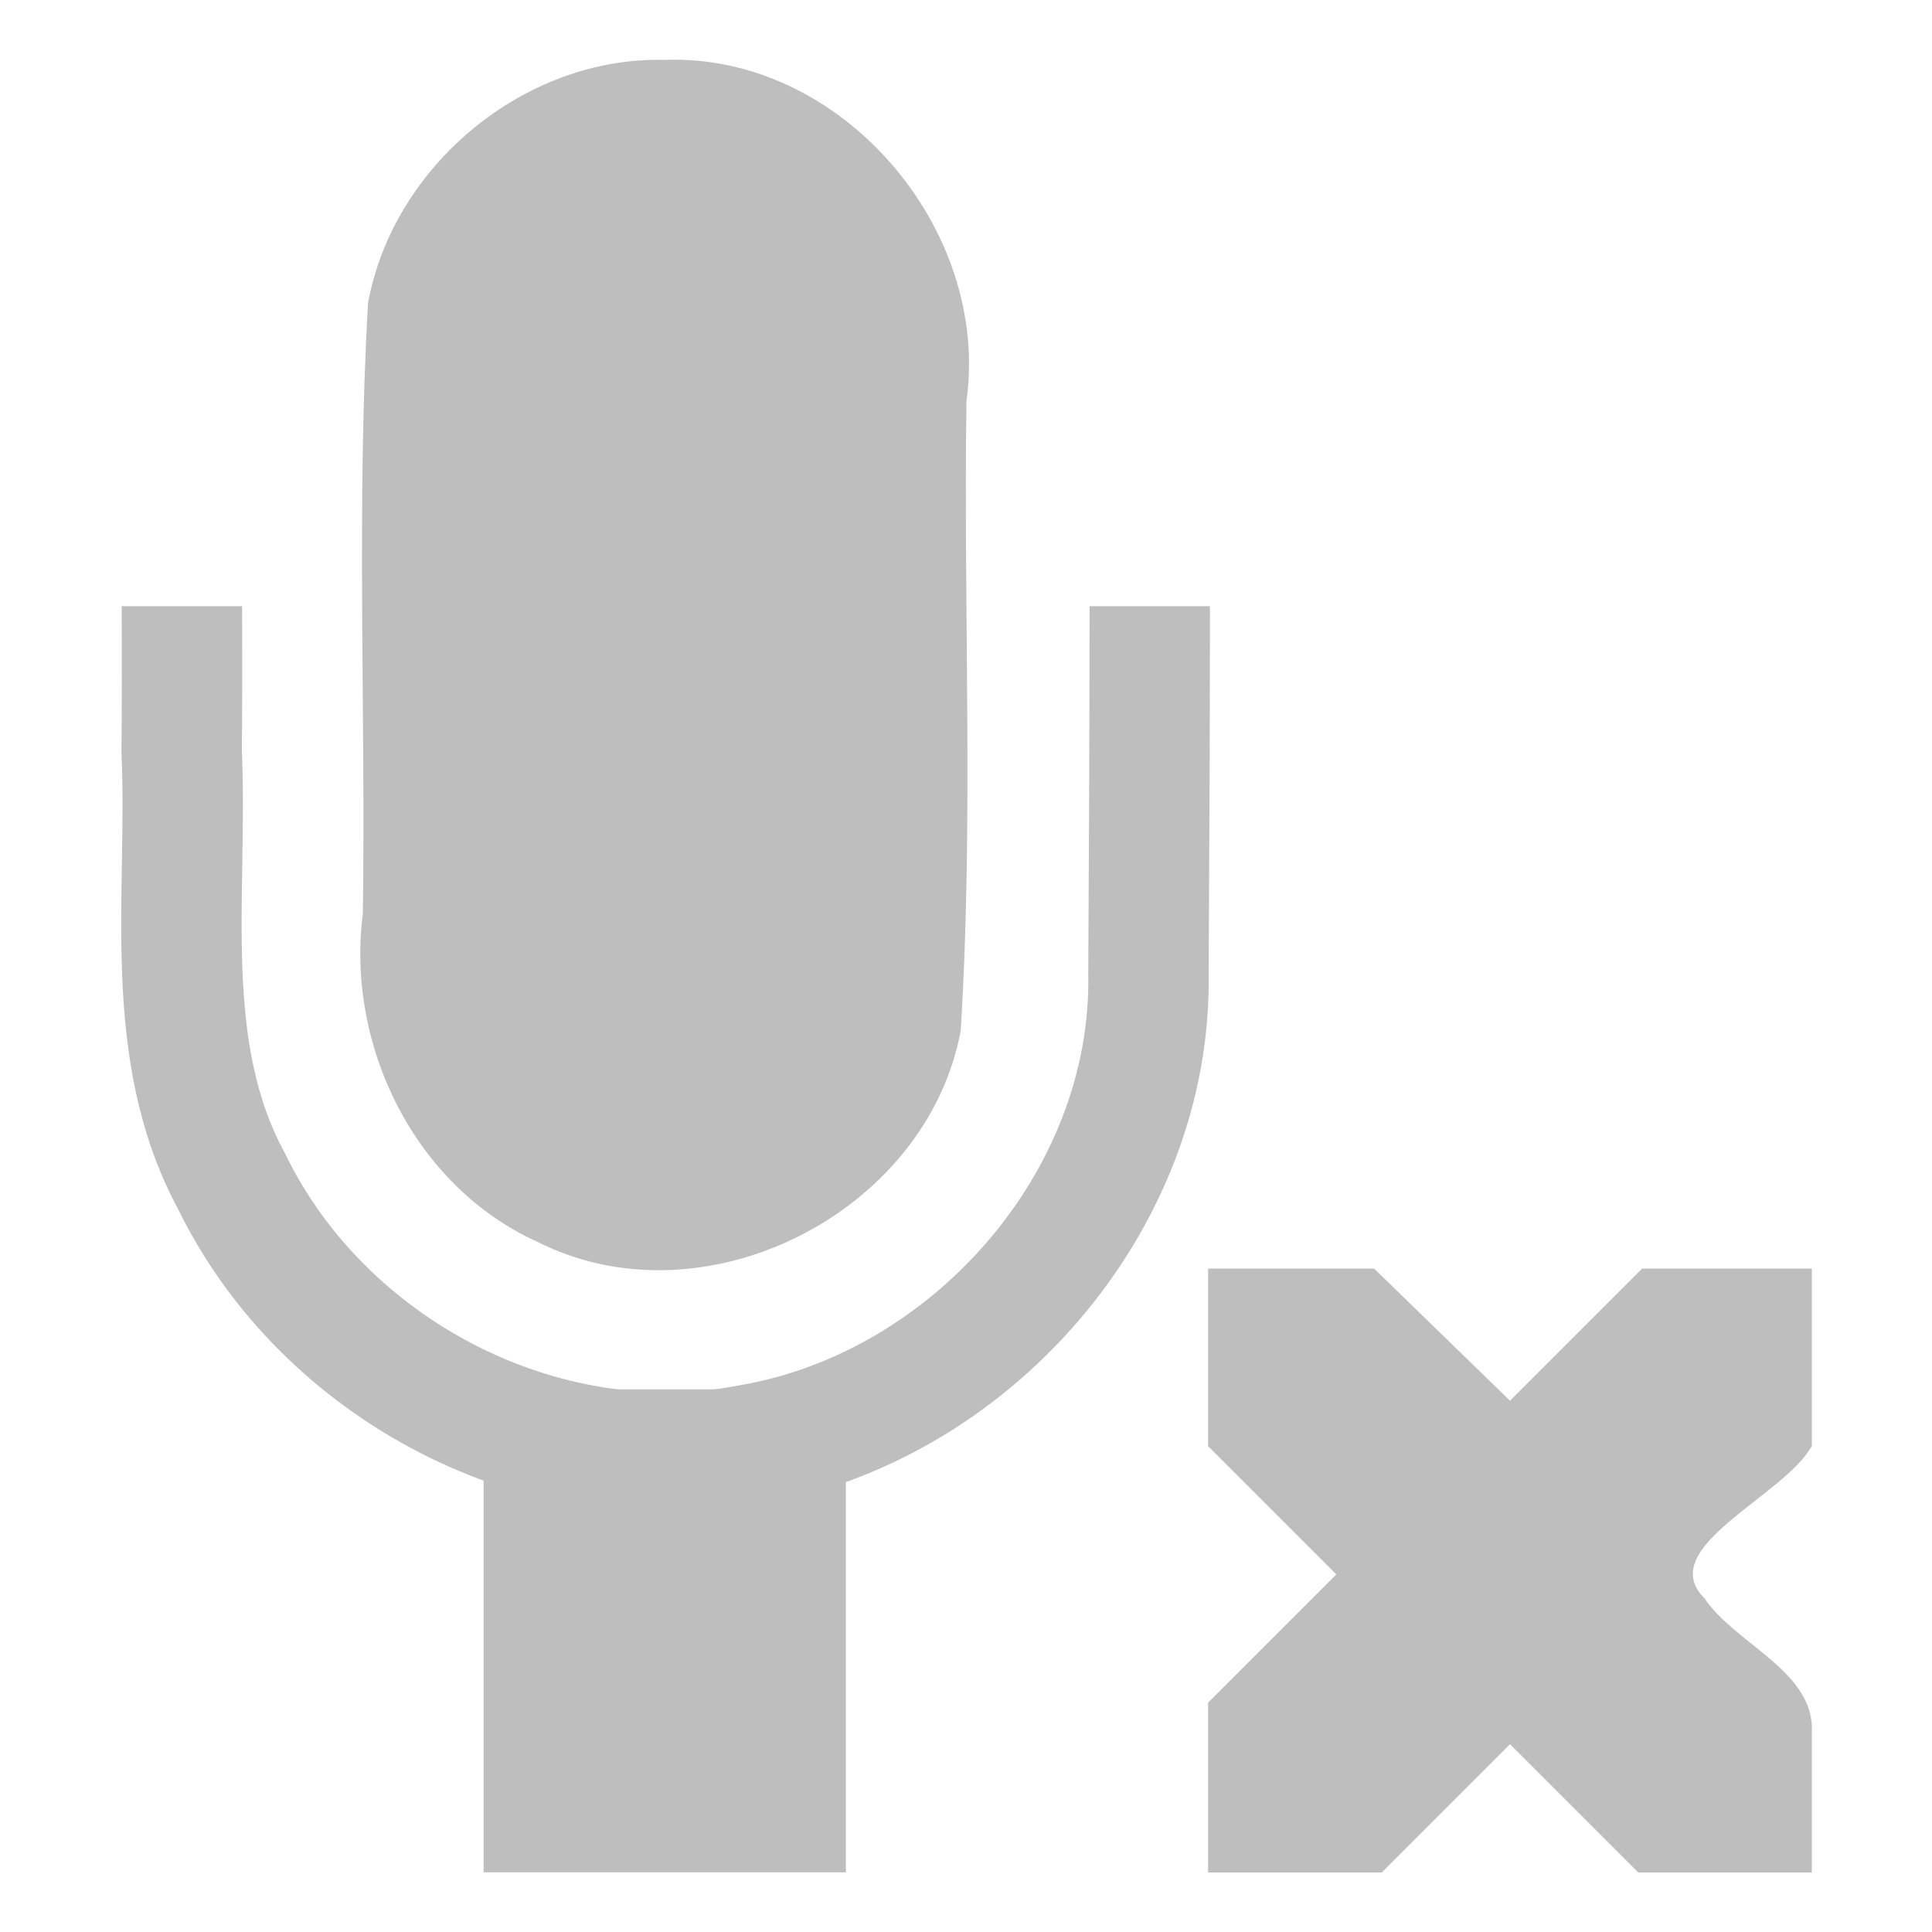 <?xml version="1.0" encoding="UTF-8" standalone="no"?><!DOCTYPE svg PUBLIC "-//W3C//DTD SVG 1.1//EN" "http://www.w3.org/Graphics/SVG/1.1/DTD/svg11.dtd"><svg height="64" version="1.1" viewBox="0 0 16 16" width="64" xmlns="http://www.w3.org/2000/svg"><defs><clipPath id="a"><rect color="#bebebe" fill="none" height="11" stroke="#fff" stroke-linecap="round" stroke-linejoin="round" stroke-width="2" width="14" x="21" y="281"/></clipPath></defs><path color="#bebebe" d="m10.005 10.506h1.375l1.125 1.094 1.094-1.094h1.406v1.469c-0.234 0.421-1.309 0.841-0.889 1.262 0.261 0.385 0.914 0.604 0.889 1.11v1.16h-1.438l-1.062-1.062-1.062 1.062h-1.438v-1.406l1.062-1.062-1.062-1.062v-1.469z" fill="#bebebe"/><path color="#bebebe" d="m5.505 0.496c1.459-0.055 2.698 1.393 2.499 2.824-0.026 1.738 0.06 3.483-0.048 5.217-0.282 1.51-2.127 2.445-3.506 1.747-1.017-0.46-1.586-1.629-1.445-2.718 0.024-1.685-0.054-3.376 0.043-5.057 0.208-1.137 1.295-2.042 2.456-2.013z" fill="#bebebe"/><path clip-path="url(#a)" color="#bebebe" d="m27.969 274.13c2.139-0.064 4.117 1.88 4.019 4.034 0.022 1.958 0.014 3.916 3e-3 5.874 0.036 1.894-1.489 3.606-3.335 3.911-1.716 0.325-3.54-0.625-4.304-2.186-0.596-1.094-0.362-2.369-0.416-3.559 0.015-1.538-0.032-3.08 0.036-4.616 0.247-1.924 2.047-3.512 3.996-3.457z" fill="none" stroke="#bebebe" stroke-width="1.003" transform="matrix(.994 0 0 1 -22.288 -275.98)"/><path color="#bebebe" d="m4.005 11.506h3v4h-3v-4z" fill="#bebebe"/></svg>